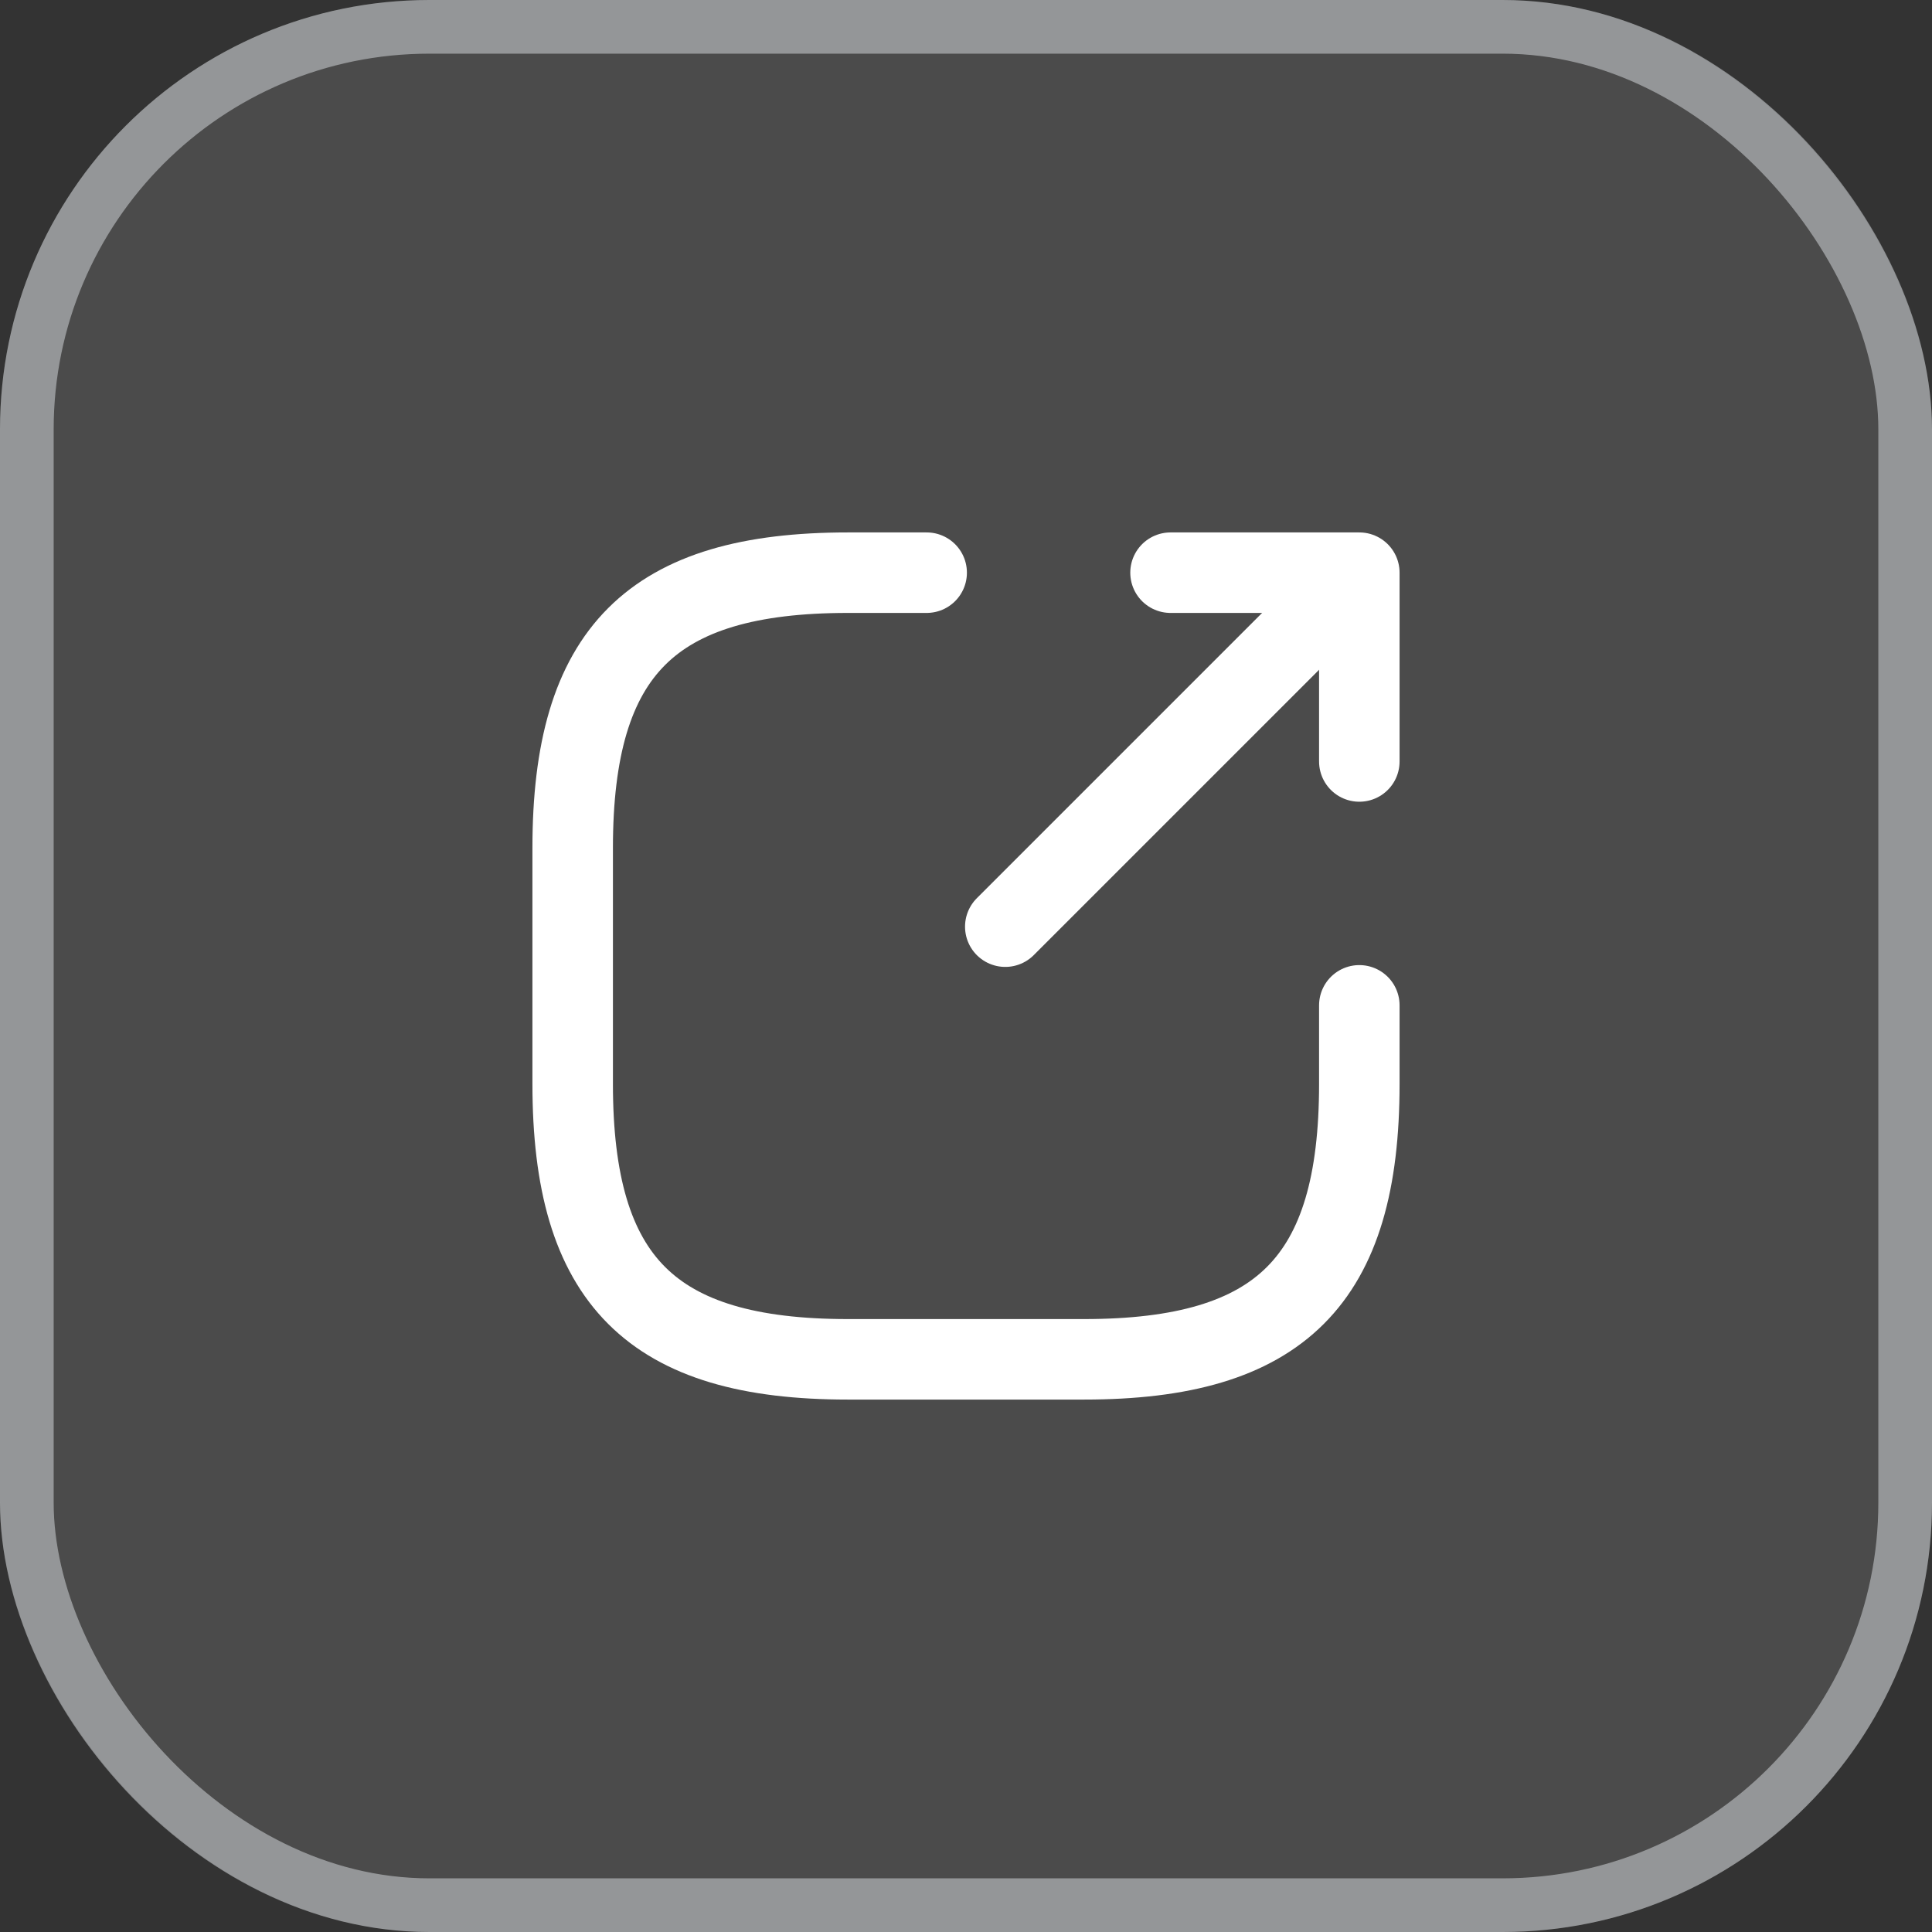 <svg width="36" height="36" viewBox="0 0 36 36" fill="none" xmlns="http://www.w3.org/2000/svg">
<rect x="0" y="0" width="36" height="36" fill="#333333" stroke="none"/>
<rect width="36" height="36" rx="8" fill="white" fill-opacity="0.12"/>
<rect x="0.5" y="0.5" width="35" height="35" rx="7.5" stroke="#DFE3E7" stroke-opacity="0.5"/>
<path d="M18.732 17.267L24.742 11.257" stroke="white" stroke-width="1.5" stroke-linecap="round" stroke-linejoin="round"/>
<path d="M25.329 14.189V10.671H21.811" stroke="white" stroke-width="1.5" stroke-linecap="round" stroke-linejoin="round"/>
<path d="M17.267 10.671H15.801C12.137 10.671 10.671 12.137 10.671 15.801V20.198C10.671 23.863 12.137 25.329 15.801 25.329H20.198C23.863 25.329 25.329 23.863 25.329 20.198V18.733" stroke="white" stroke-width="1.5" stroke-linecap="round" stroke-linejoin="round"/>
</svg>
